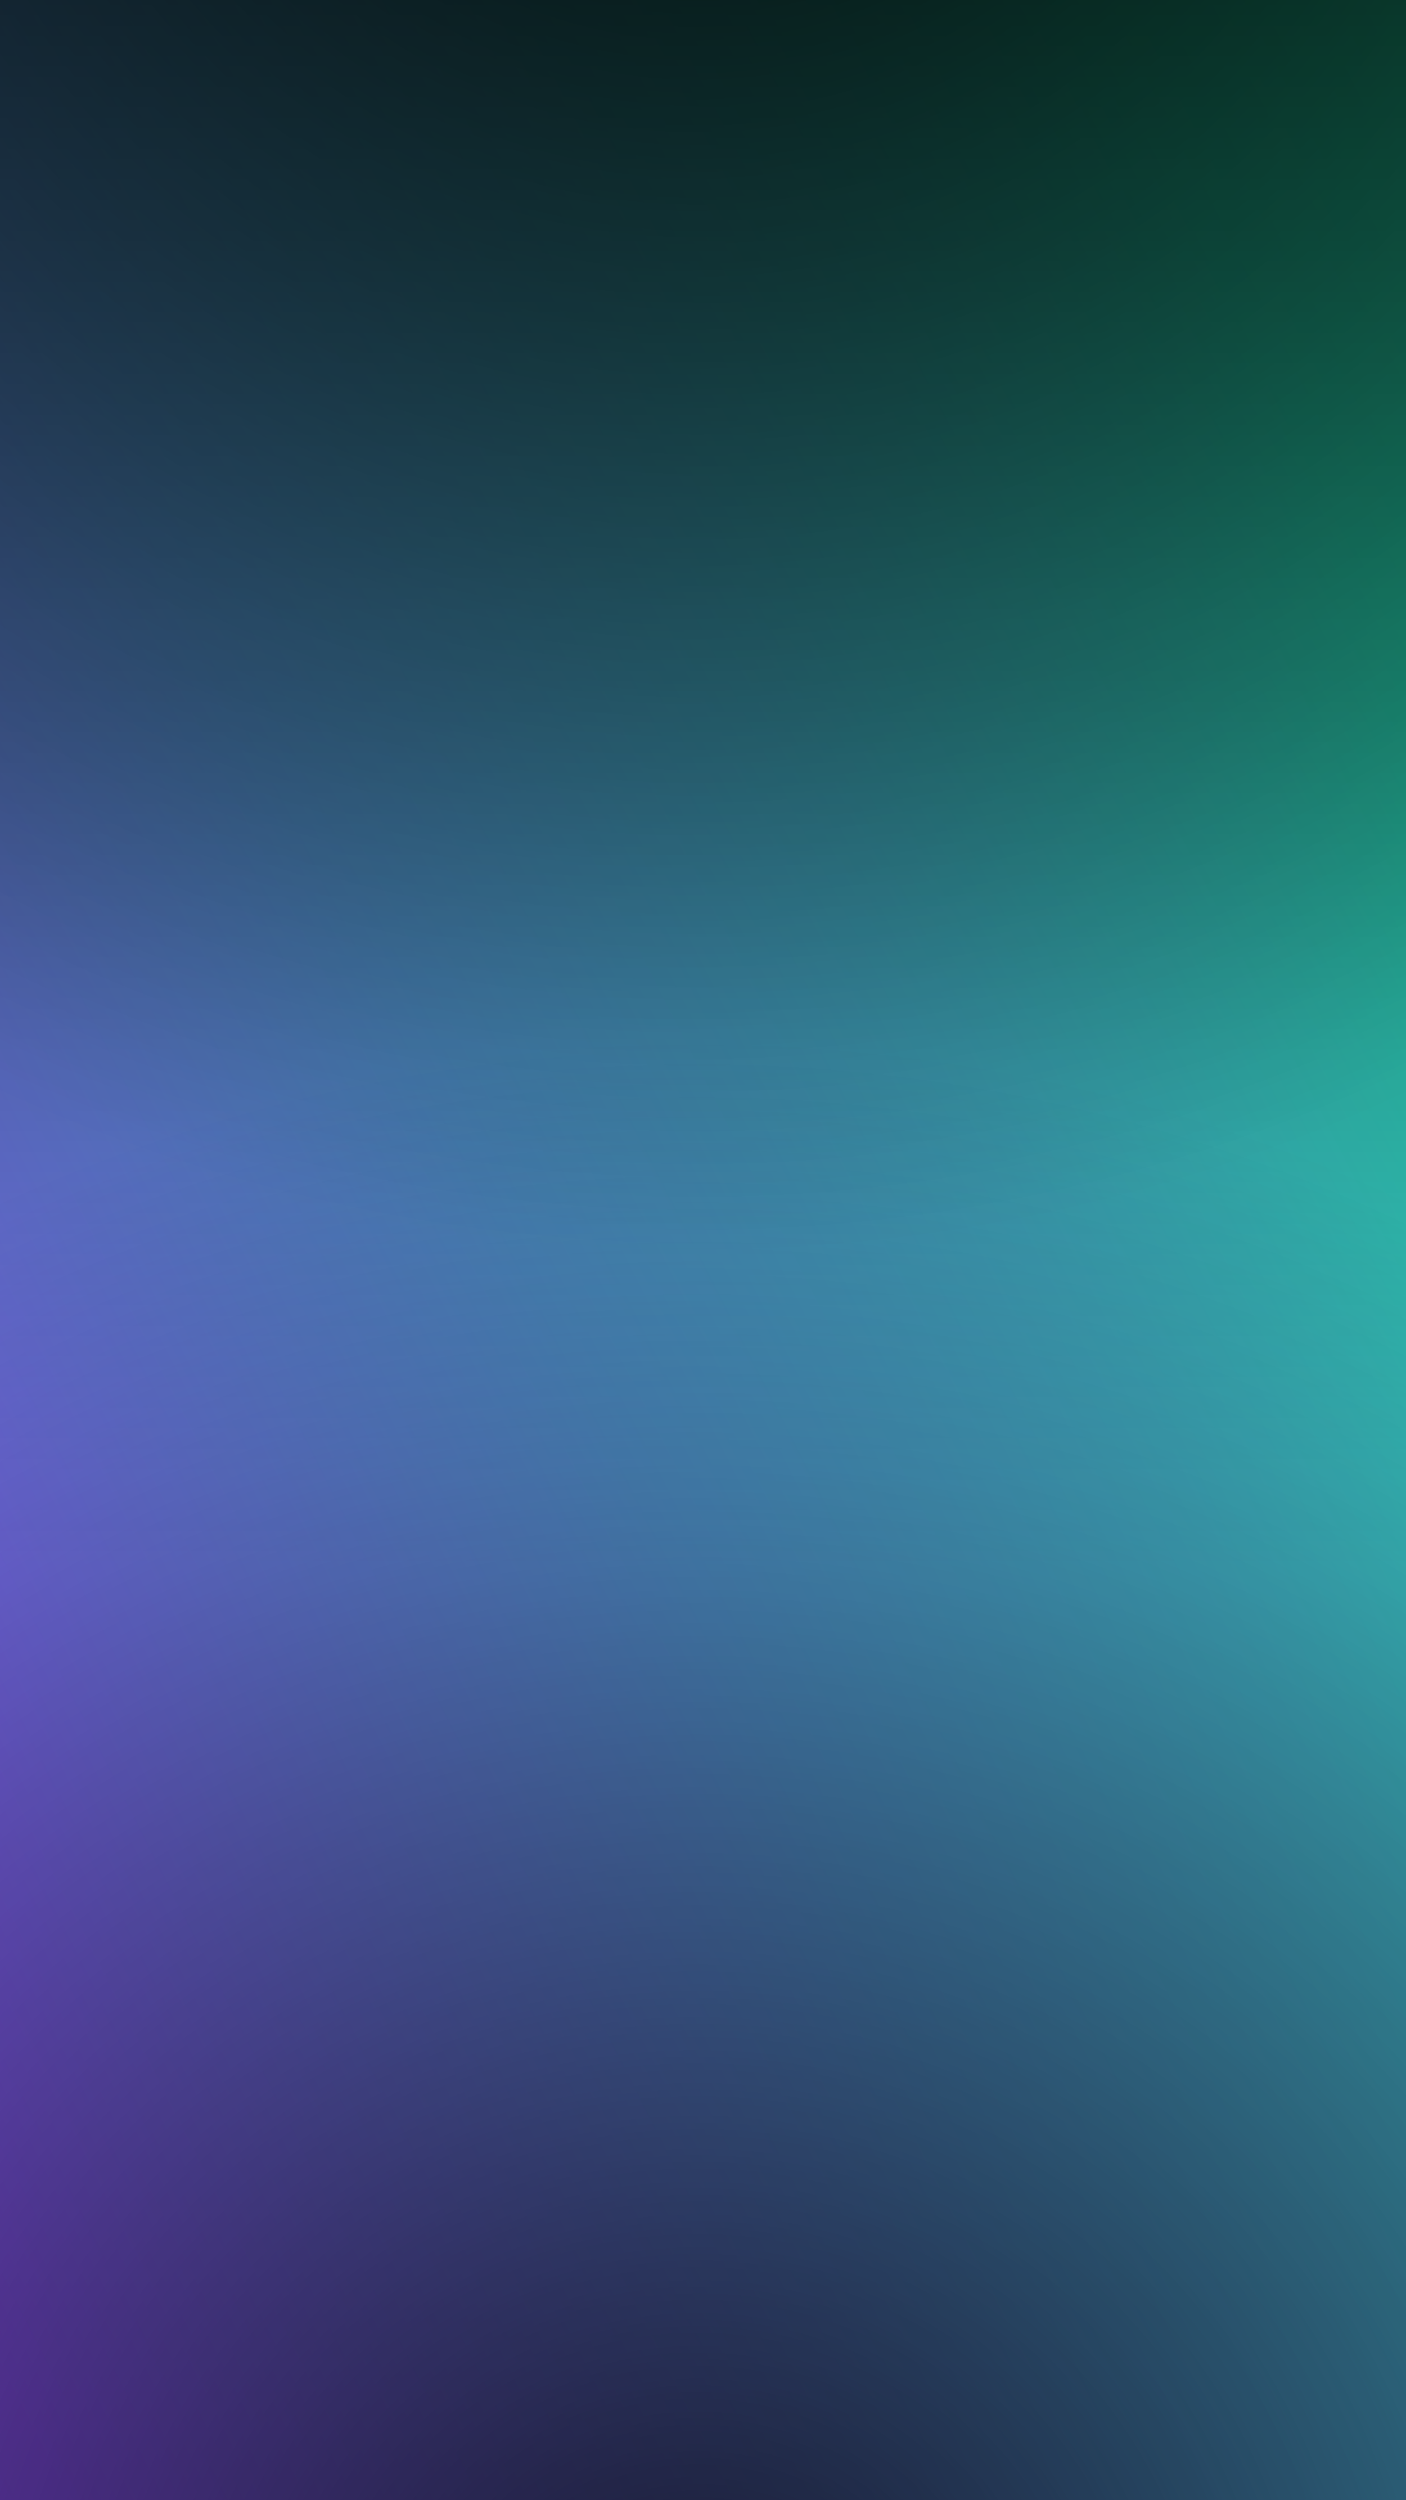 <svg width="1080" height="1920" viewBox="0 0 1080 1920" fill="none" xmlns="http://www.w3.org/2000/svg">
<g clip-path="url(#clip0_118_8)">
<rect width="1080" height="1920" fill="url(#paint0_linear_118_8)"/>
<rect width="1080" height="1920" fill="url(#paint1_linear_118_8)" fill-opacity="0.6" style="mix-blend-mode:multiply"/>
<g style="mix-blend-mode:multiply" opacity="0.8">
<rect width="2563" height="2563" transform="translate(-746 802)" fill="url(#paint2_radial_118_8)" style="mix-blend-mode:multiply"/>
</g>
<g style="mix-blend-mode:multiply" opacity="0.8">
<rect width="2563" height="2563" transform="translate(-746 -1603)" fill="url(#paint3_radial_118_8)" style="mix-blend-mode:multiply"/>
</g>
</g>
<defs>
<linearGradient id="paint0_linear_118_8" x1="-492.5" y1="3331.5" x2="2838" y2="1642.39" gradientUnits="userSpaceOnUse">
<stop offset="0.08" stop-color="#9945FF"/>
<stop offset="0.3" stop-color="#8752F3"/>
<stop offset="0.5" stop-color="#5497D5"/>
<stop offset="0.6" stop-color="#43B4CA"/>
<stop offset="0.72" stop-color="#28E0B9"/>
<stop offset="0.97" stop-color="#19FB9B"/>
</linearGradient>
<linearGradient id="paint1_linear_118_8" x1="540" y1="0" x2="540" y2="2191" gradientUnits="userSpaceOnUse">
<stop/>
<stop offset="0.549" stop-opacity="0"/>
</linearGradient>
<radialGradient id="paint2_radial_118_8" cx="0" cy="0" r="1" gradientUnits="userSpaceOnUse" gradientTransform="translate(1281.5 1281.5) rotate(90) scale(1281.5)">
<stop/>
<stop offset="1" stop-opacity="0"/>
</radialGradient>
<radialGradient id="paint3_radial_118_8" cx="0" cy="0" r="1" gradientUnits="userSpaceOnUse" gradientTransform="translate(1281.5 1281.5) rotate(90) scale(1281.5)">
<stop/>
<stop offset="1" stop-opacity="0"/>
</radialGradient>
<clipPath id="clip0_118_8">
<rect width="1080" height="1920" fill="white"/>
</clipPath>
</defs>
</svg>
